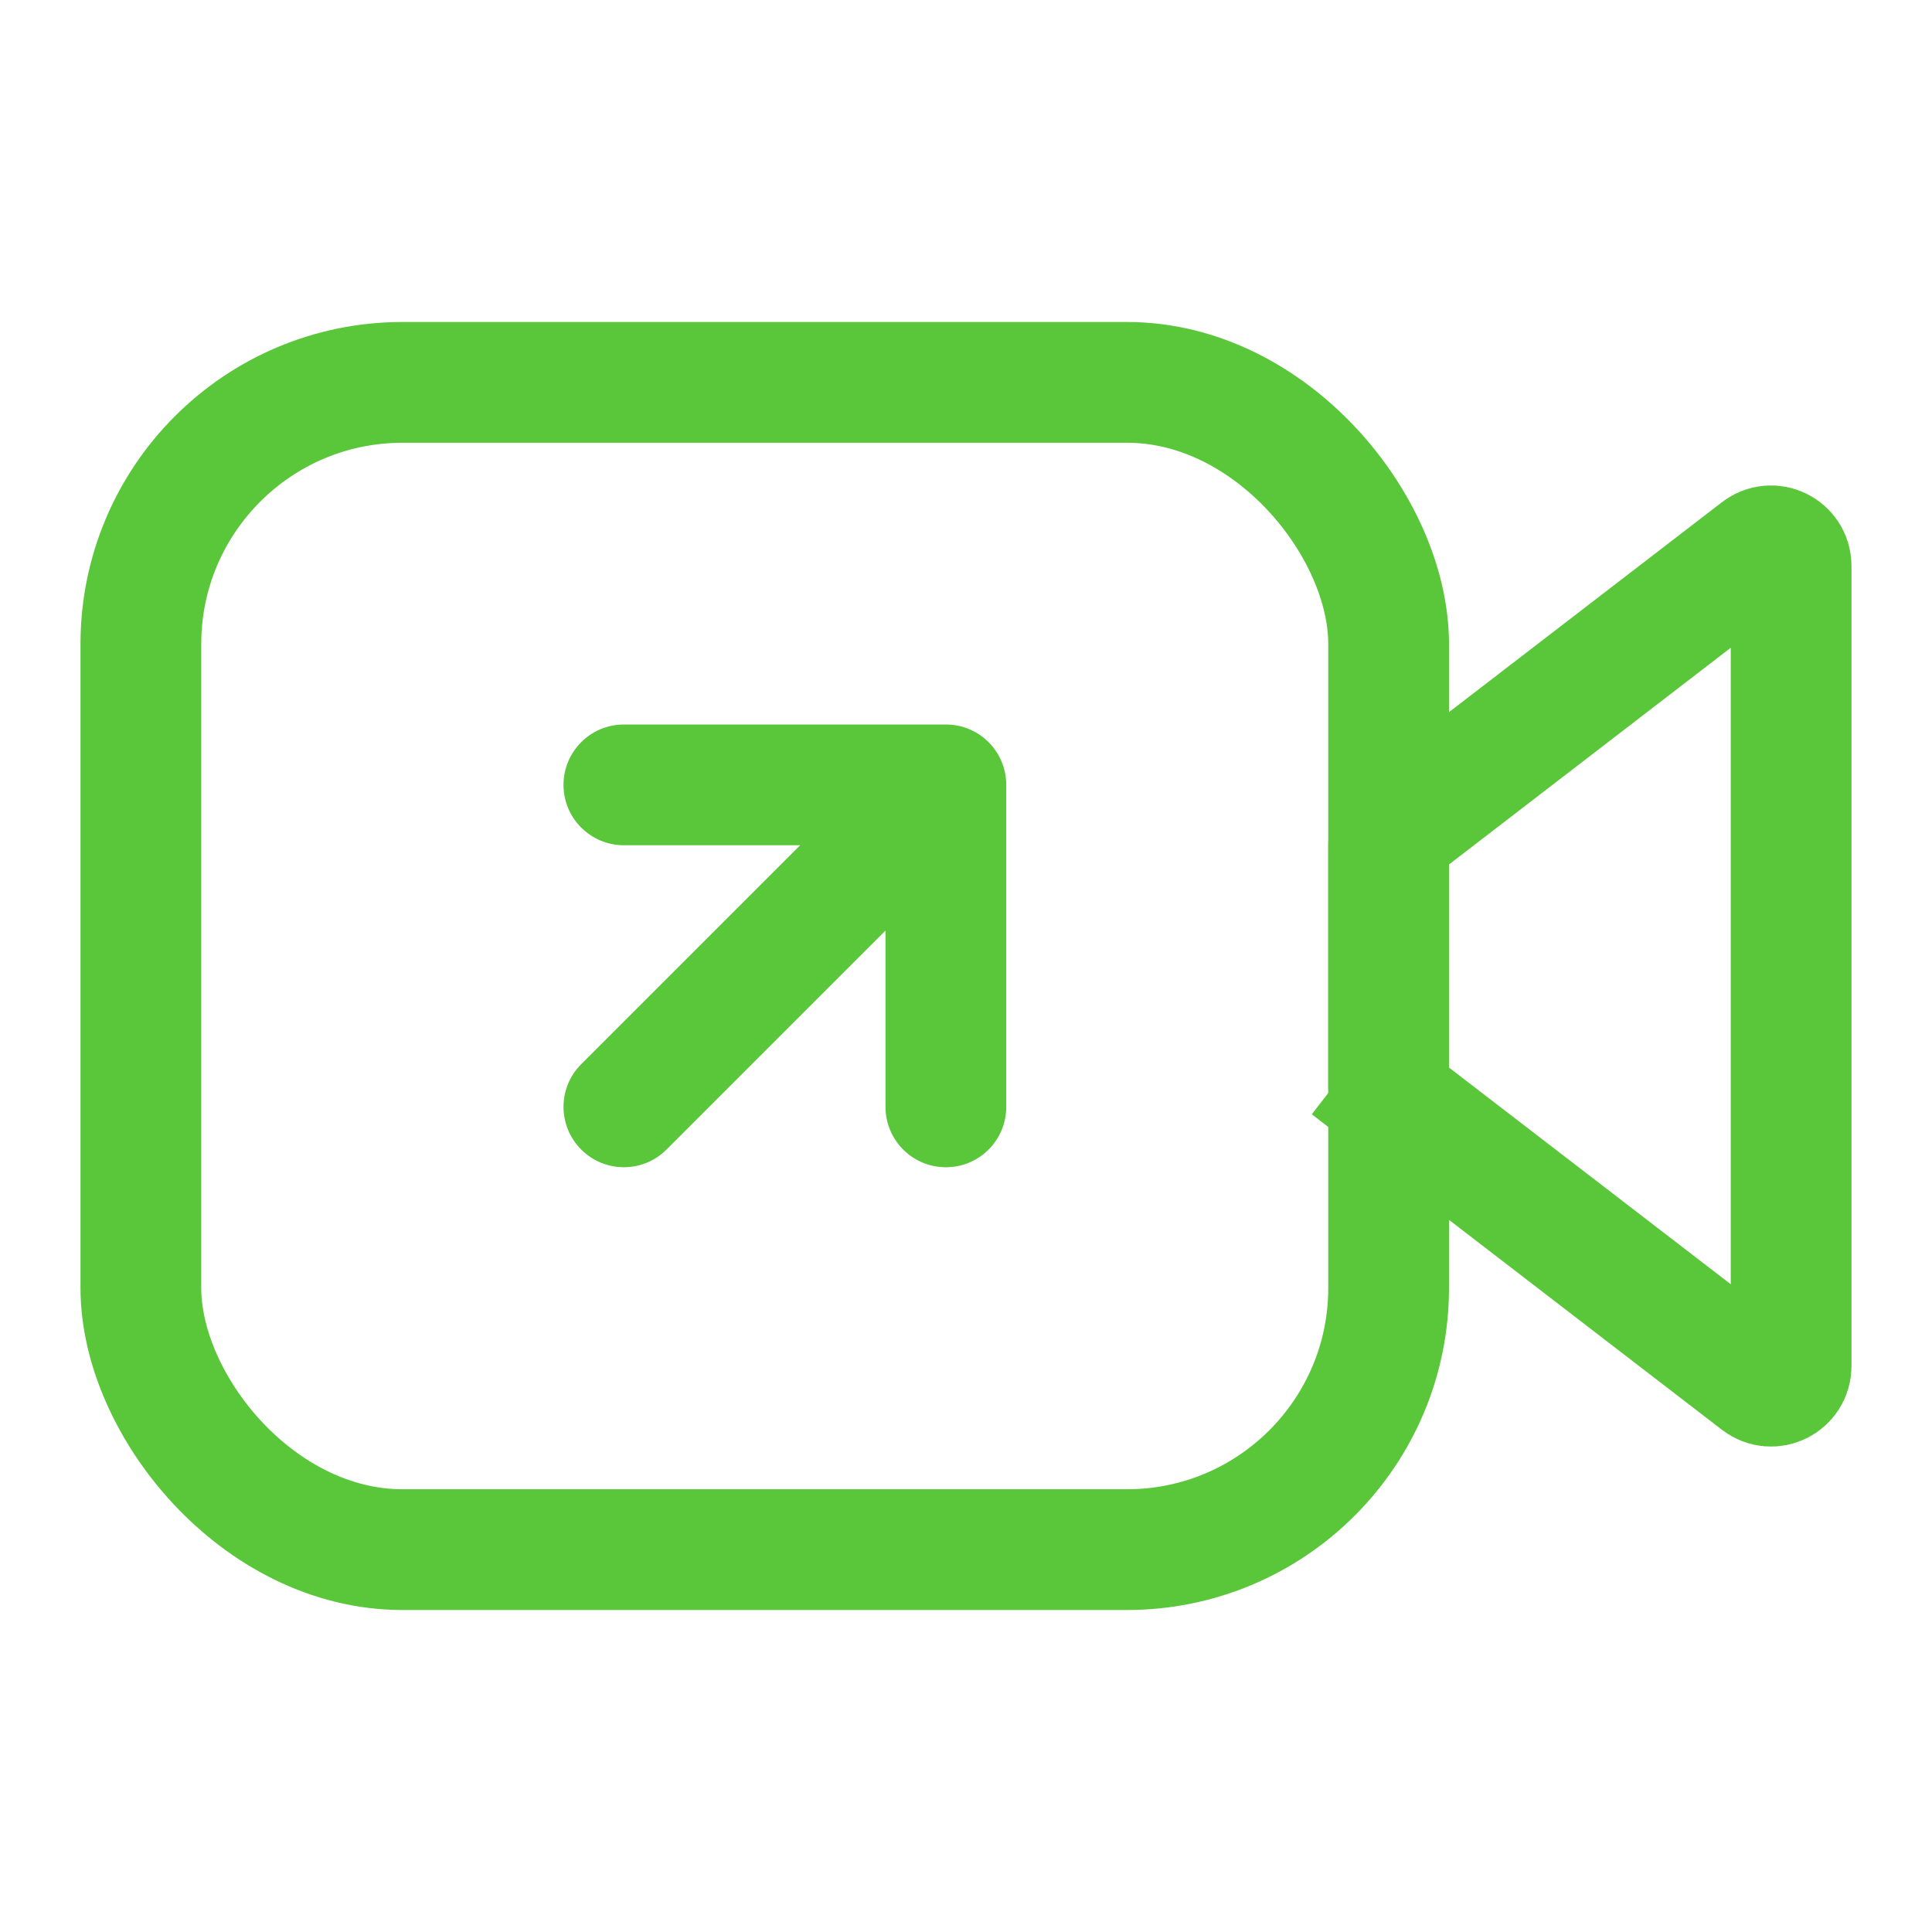 <svg width="24" height="24" viewBox="0 0 24 24" fill="none" xmlns="http://www.w3.org/2000/svg">
<rect x="1.75" y="4.75" width="15.5" height="14.5" rx="3.25" stroke="#5AC63A" stroke-width="1.5"/>
<path d="M17.25 10.492C17.25 10.415 17.286 10.342 17.348 10.294L21.848 6.833C22.012 6.706 22.25 6.823 22.25 7.031V16.969C22.25 17.177 22.012 17.294 21.848 17.167L17.348 13.706L16.89 14.3L17.348 13.706C17.286 13.658 17.25 13.585 17.25 13.508V10.492Z" stroke="#5AC63A" stroke-width="1.5"/>
<path fill-rule="evenodd" clip-rule="evenodd" d="M11 13.75C11 14.164 11.336 14.5 11.75 14.5C12.165 14.5 12.5 14.164 12.5 13.75V9.75C12.5 9.336 12.165 9 11.75 9H7.75C7.336 9 7 9.336 7 9.75C7 10.164 7.336 10.5 7.75 10.5H9.94L7.22 13.22C6.927 13.512 6.927 13.987 7.22 14.28C7.513 14.573 7.987 14.573 8.28 14.28L11 11.56V13.75Z" fill="#5AC63A"/>
</svg>
